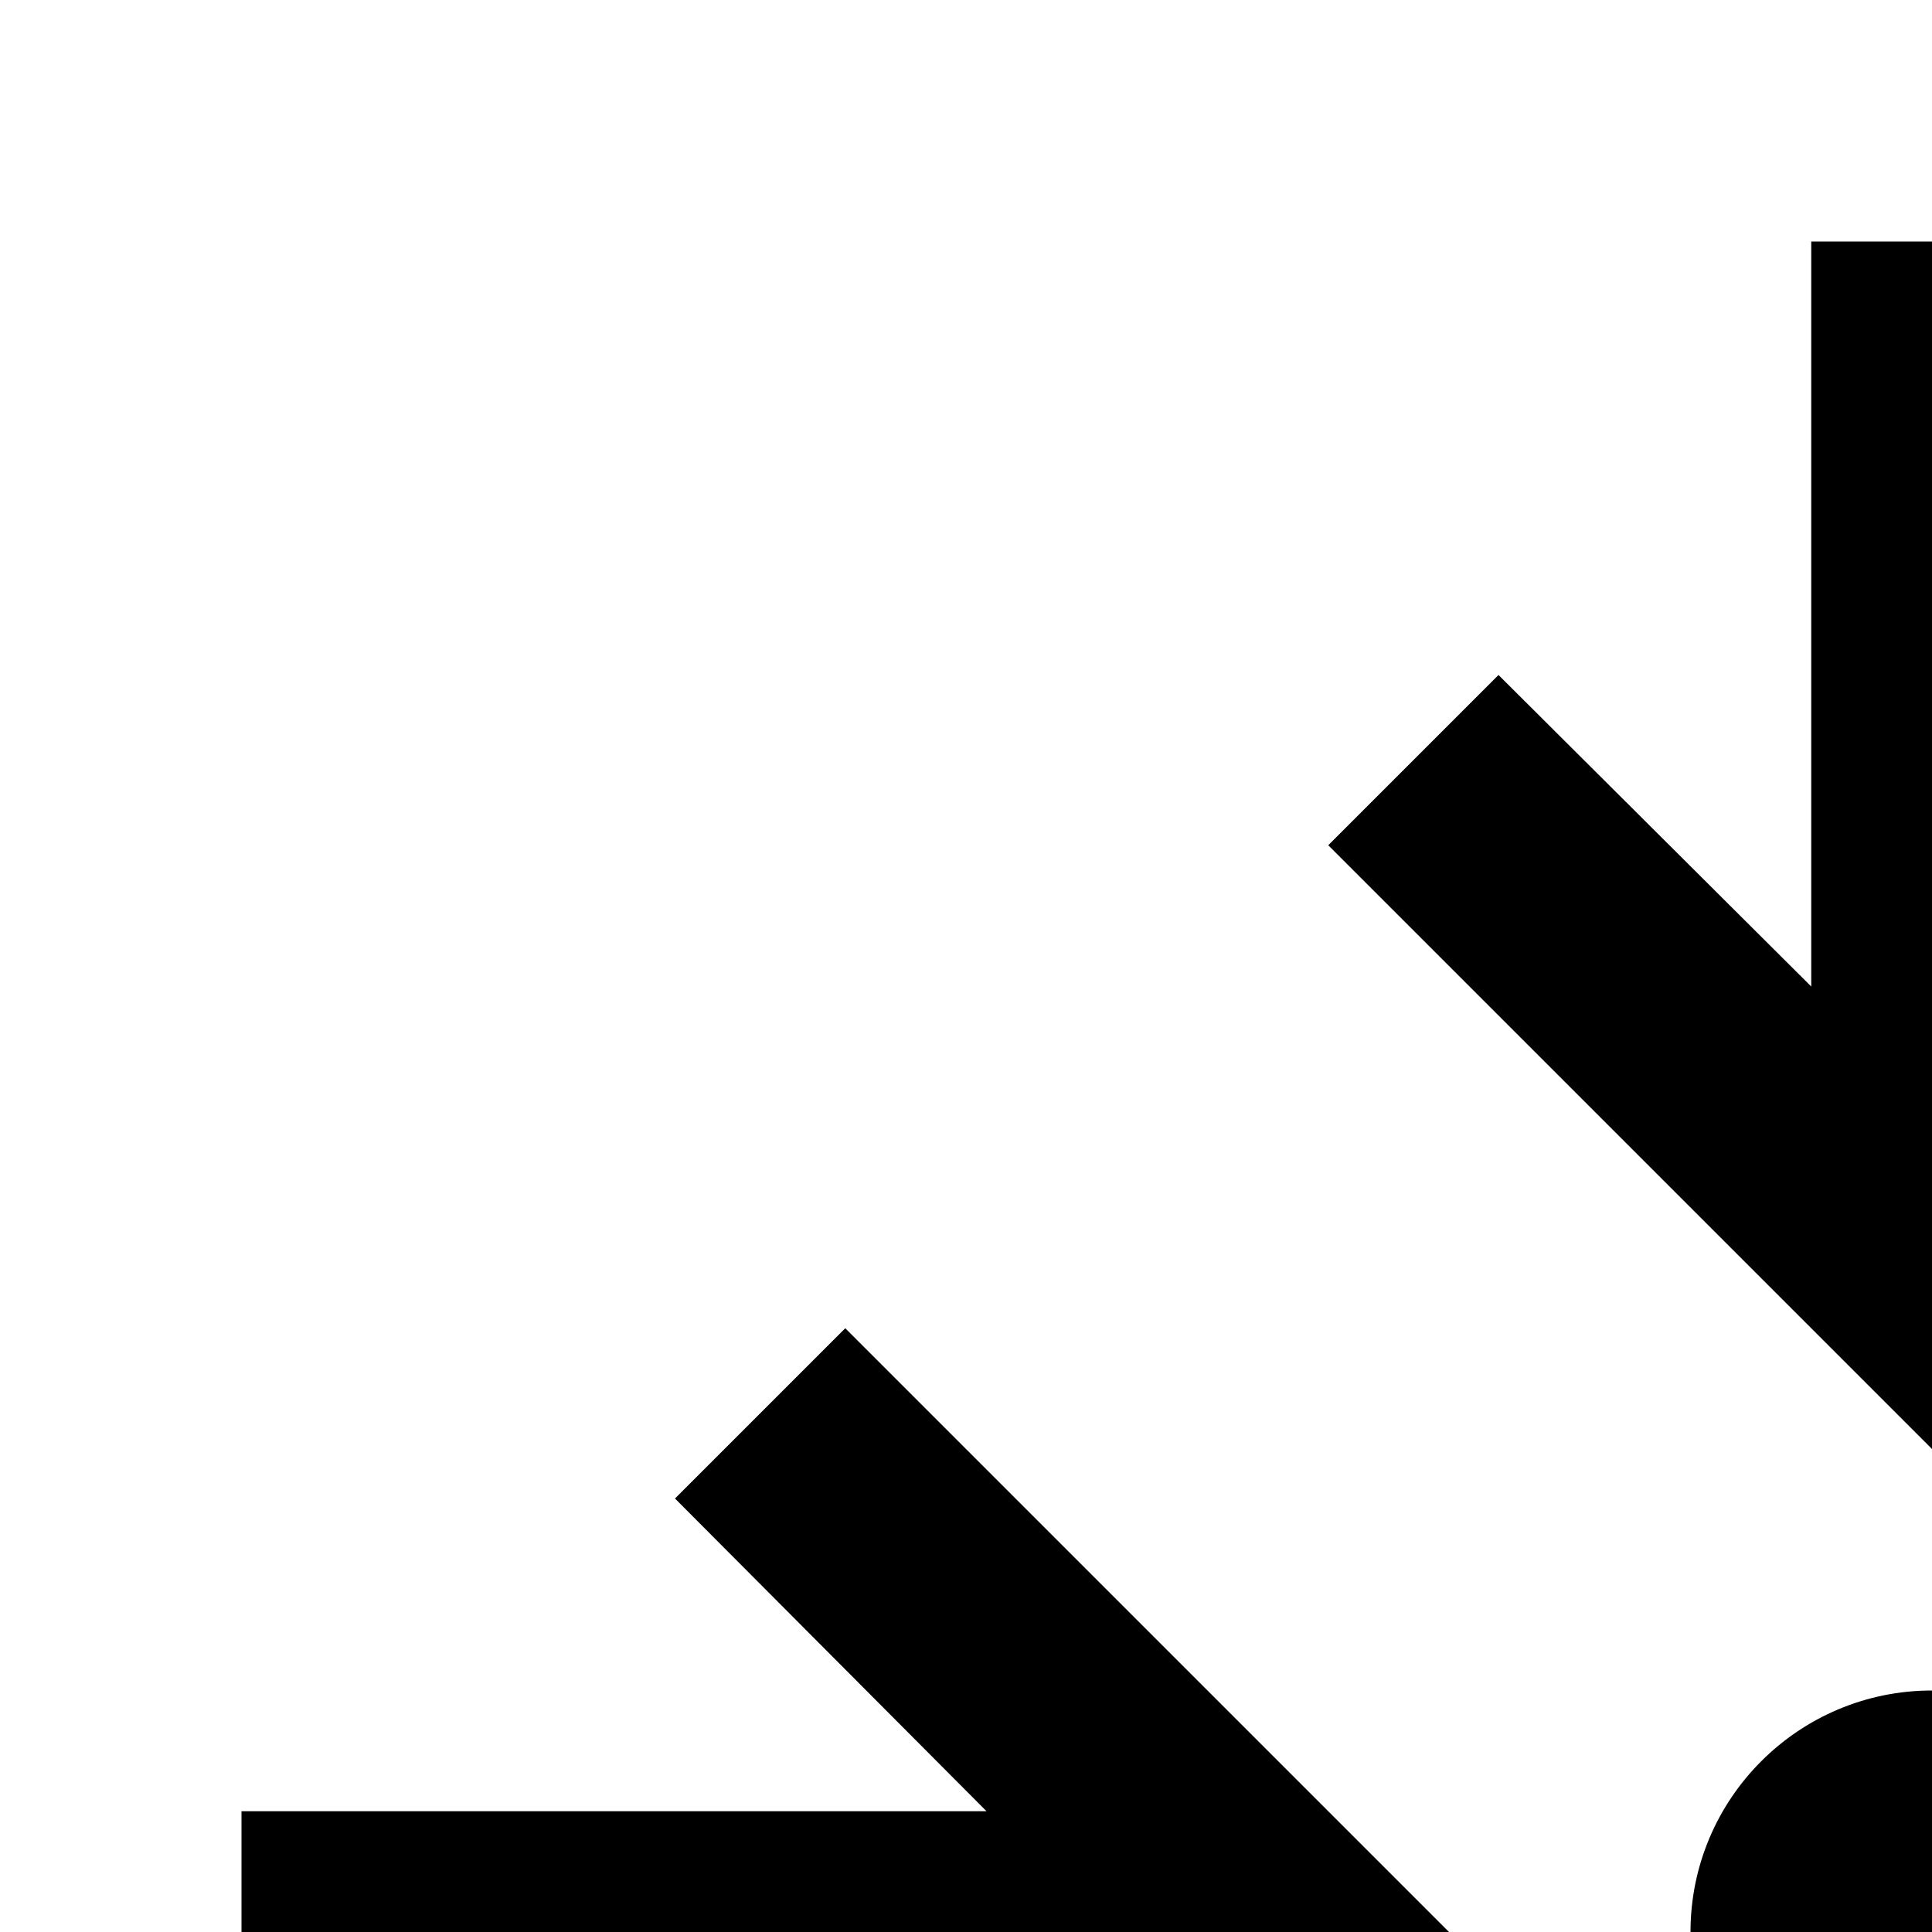<svg xmlns="http://www.w3.org/2000/svg" viewBox="0 0 16 16"><circle cx="16" cy="16" r="2"/><path d="M30 17L30 15 23.83 15 26.41 12.41 25 11 20 16 25 21 26.41 19.59 23.83 17 30 17zM15 23.83L15 30 17 30 17 23.83 19.59 26.41 21 25 16 20 11 25 12.41 26.41 15 23.83zM7 11L5.59 12.41 8.17 15 2 15 2 17 8.17 17 5.59 19.59 7 21 12 16 7 11zM17 8.17L17 2 15 2 15 8.17 12.41 5.59 11 7 16 12 21 7 19.59 5.59 17 8.17z"/></svg>